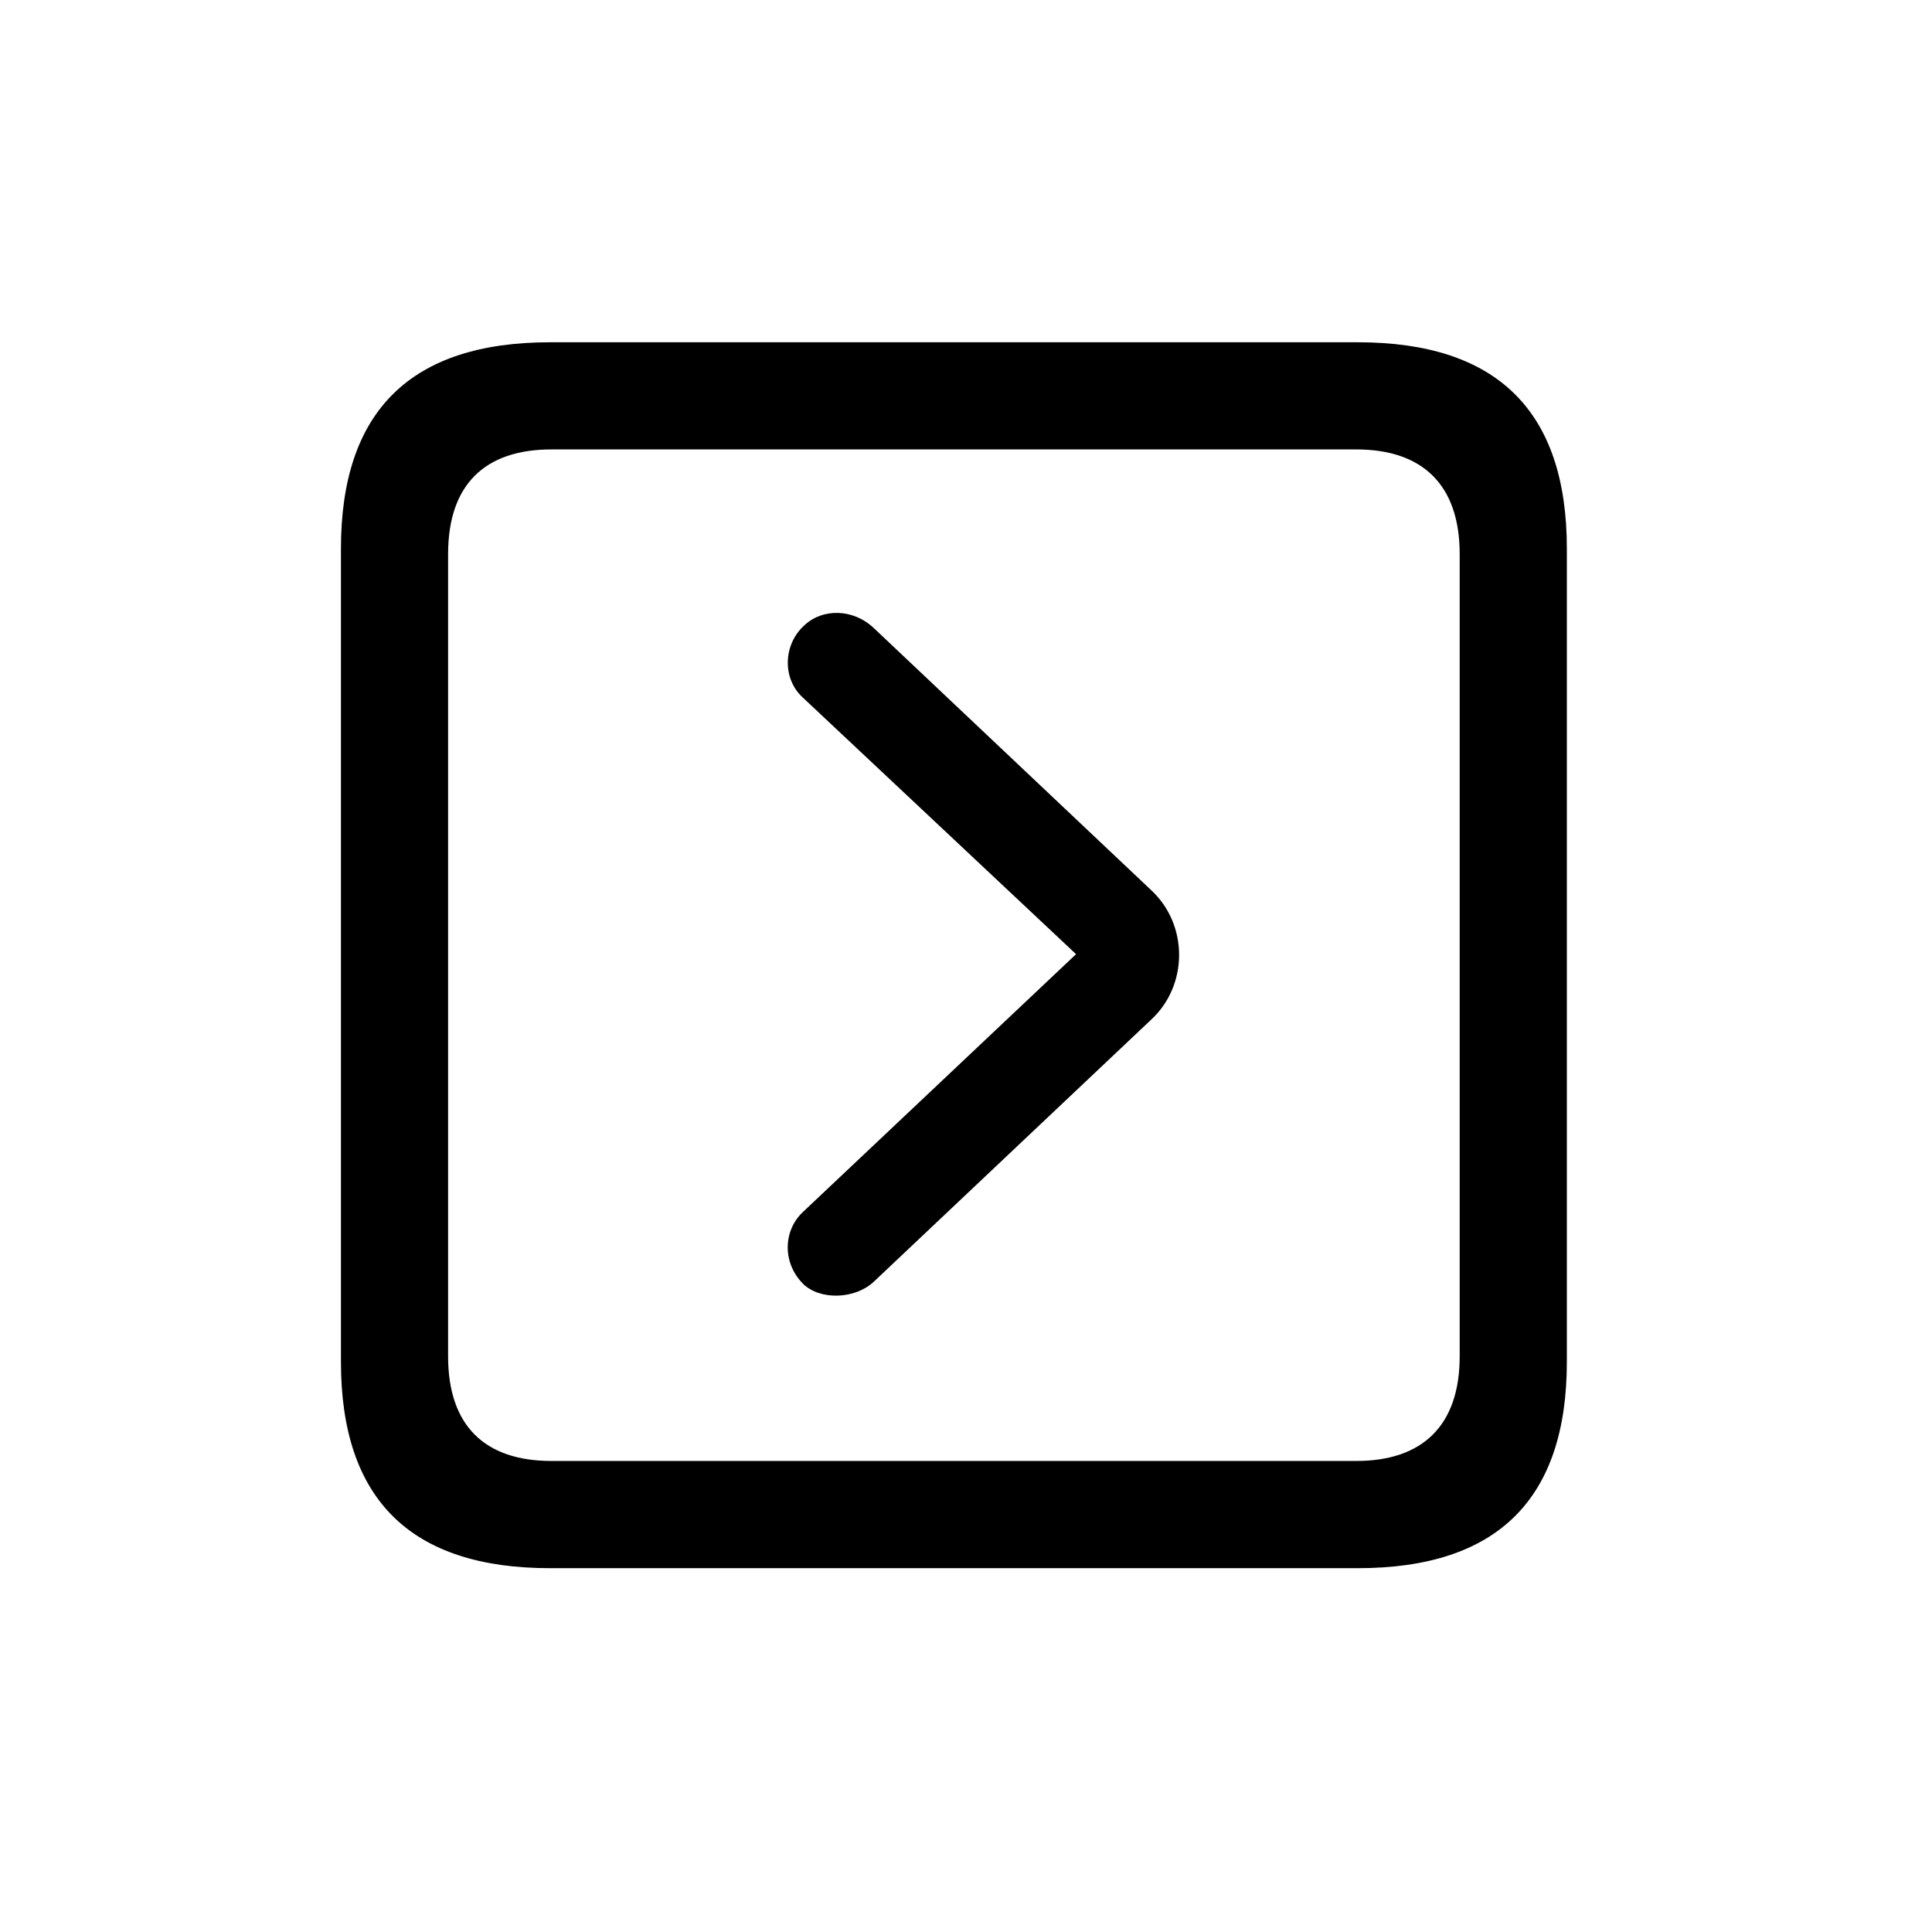 <!-- Generated by IcoMoon.io -->
<svg version="1.1" xmlns="http://www.w3.org/2000/svg" width="32" height="32" viewBox="0 0 32 32">
<title>chevron-right-square</title>
<path d="M9.11 25.974h13.379c2.316 0 3.463-1.147 3.463-3.419v-13.467c0-2.272-1.147-3.419-3.463-3.419h-13.379c-2.305 0-3.463 1.136-3.463 3.419v13.467c0 2.283 1.158 3.419 3.463 3.419zM9.132 24.198c-1.103 0-1.71-0.585-1.71-1.732v-13.29c0-1.147 0.607-1.732 1.71-1.732h13.335c1.092 0 1.71 0.585 1.71 1.732v13.29c0 1.147-0.618 1.732-1.71 1.732h-13.335zM13.301 21.265c0.287 0.276 0.86 0.254 1.169-0.033l4.588-4.335c0.629-0.573 0.629-1.588 0-2.162l-4.588-4.335c-0.342-0.32-0.849-0.331-1.158-0.033-0.342 0.32-0.353 0.871-0.022 1.18l4.533 4.257-4.533 4.279c-0.32 0.309-0.331 0.838 0.011 1.18z"></path>
</svg>
